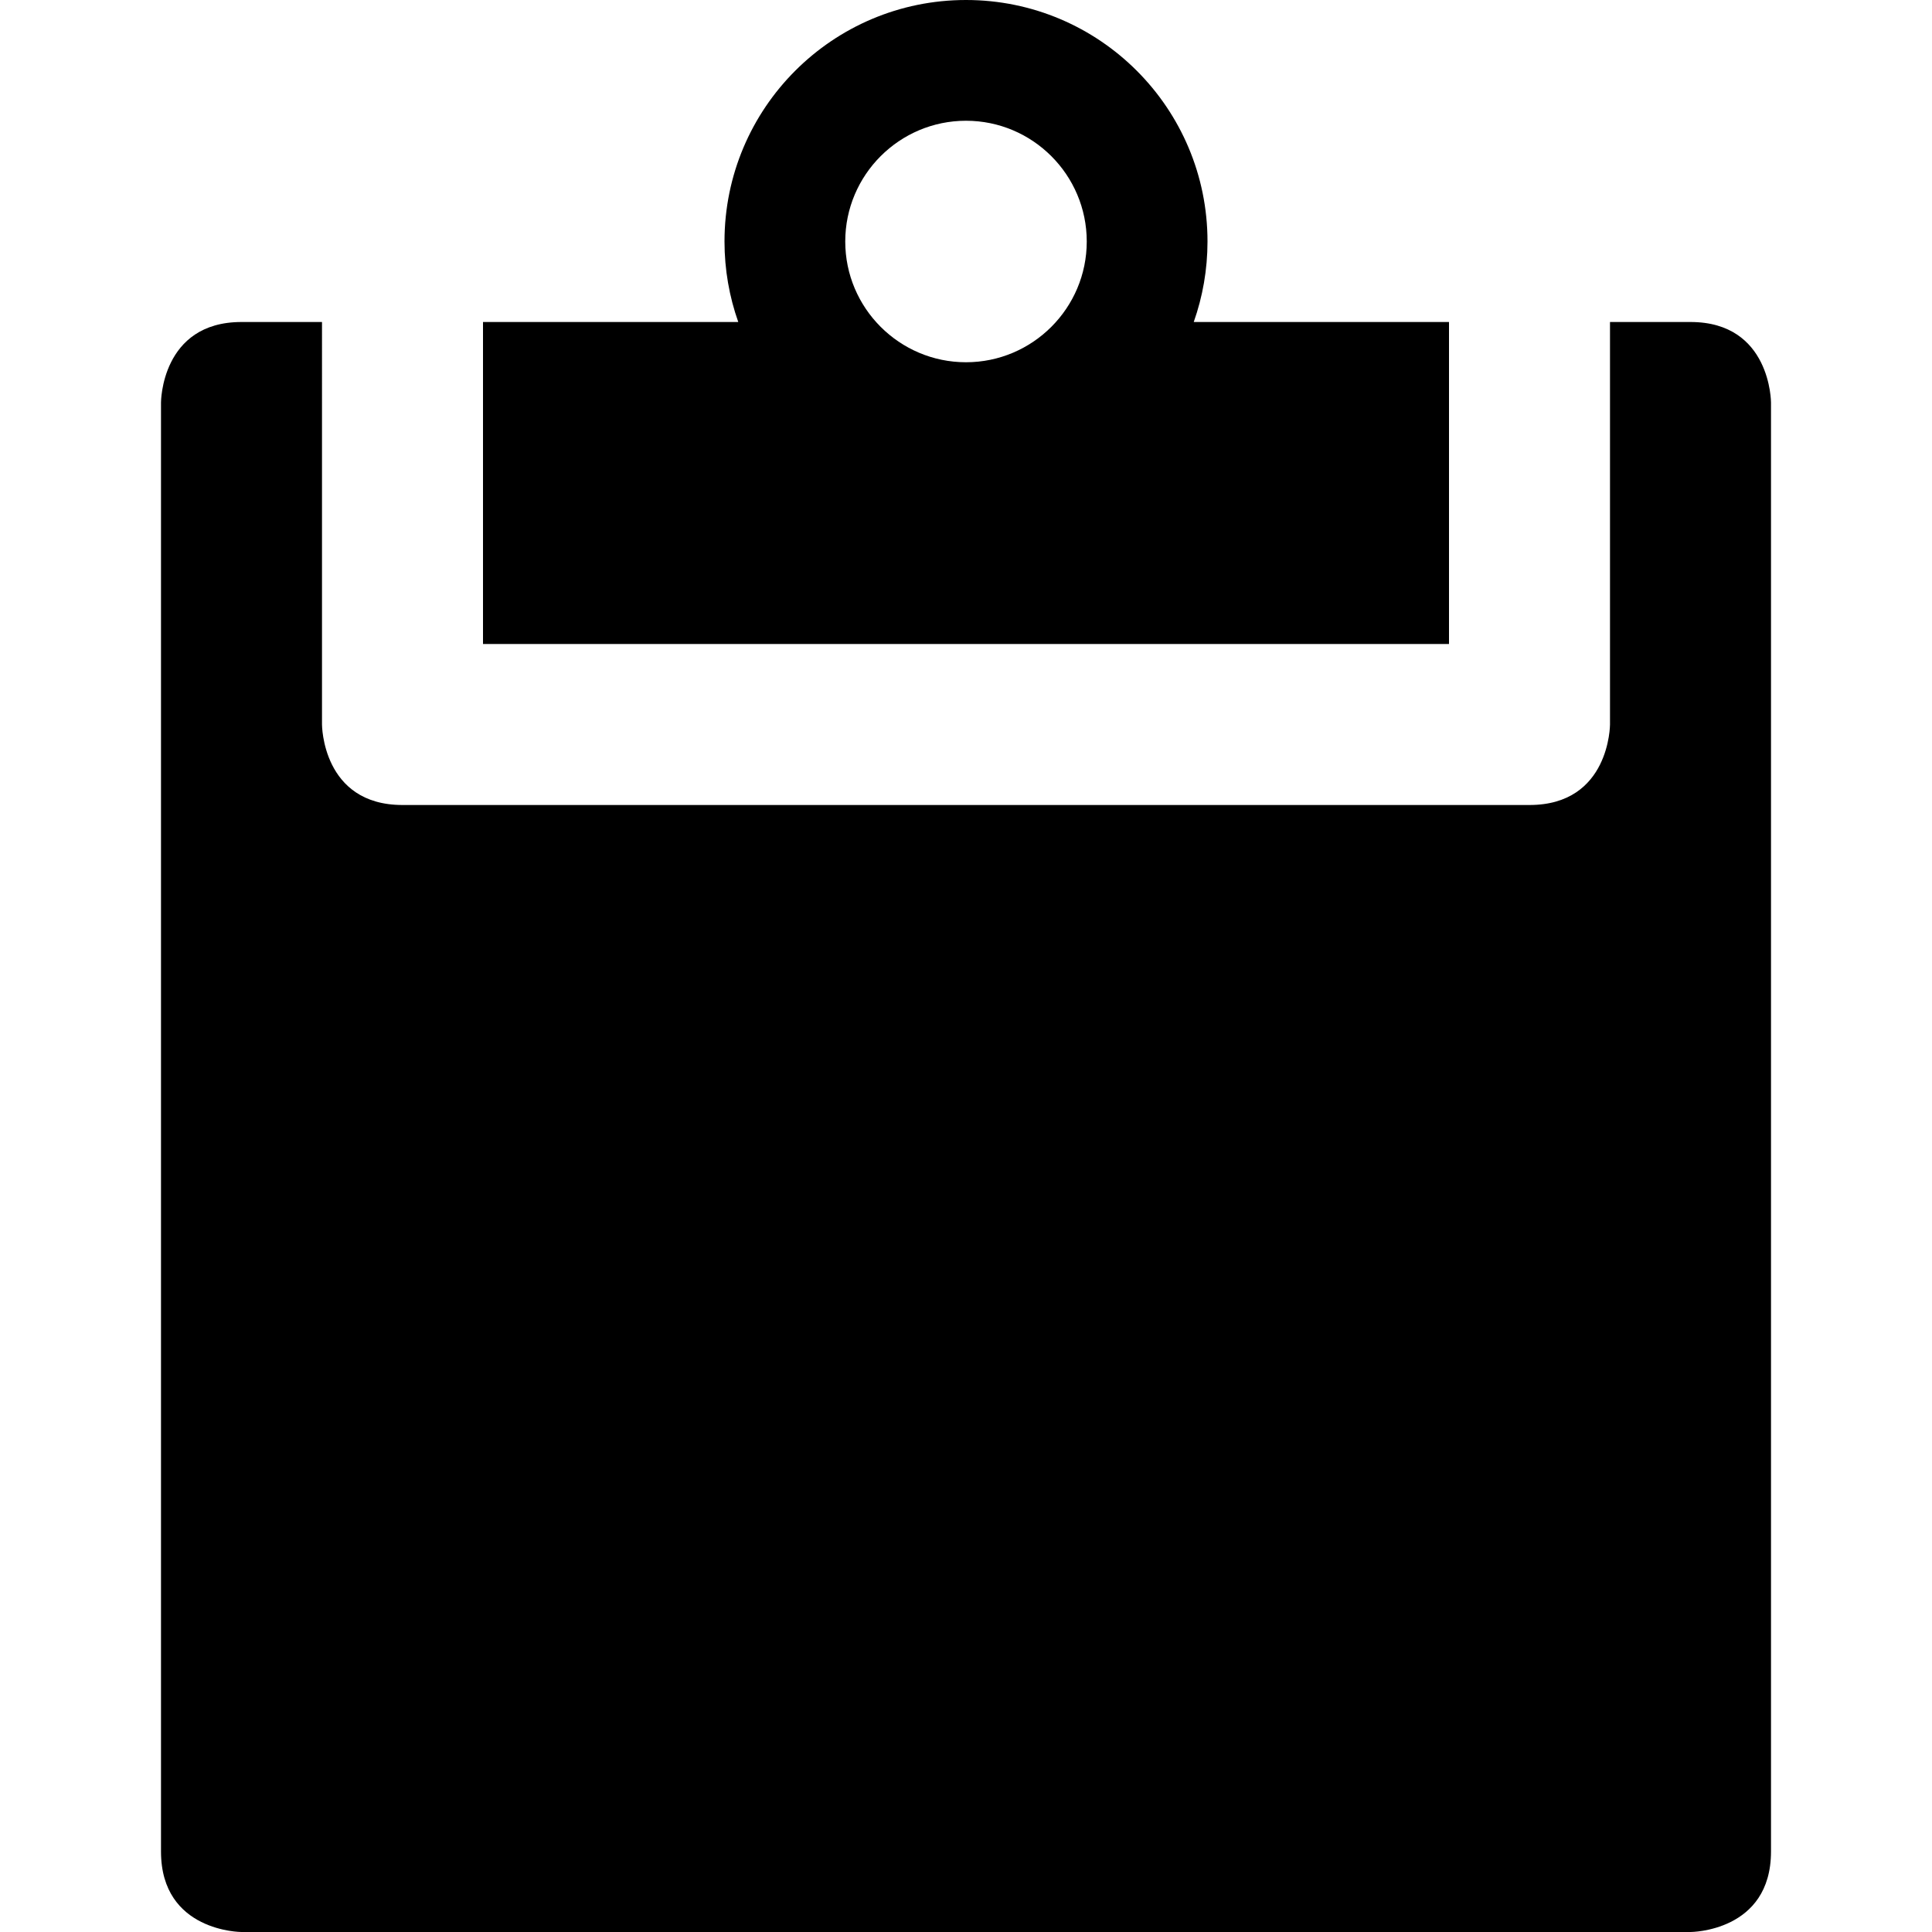 <?xml version="1.0" encoding="utf-8"?>
<!-- Generator: Adobe Illustrator 16.0.1, SVG Export Plug-In . SVG Version: 6.00 Build 0)  -->
<!DOCTYPE svg PUBLIC "-//W3C//DTD SVG 1.1//EN" "http://www.w3.org/Graphics/SVG/1.1/DTD/svg11.dtd">
<svg version="1.1" id="Layer_1" xmlns="http://www.w3.org/2000/svg" xmlns:xlink="http://www.w3.org/1999/xlink" x="0px" y="0px"
	 width="1152px" height="1152px" viewBox="0 0 1152 1152" enable-background="new 0 0 1152 1152" xml:space="preserve">
<path enable-background="new    " d="M960,192v240c0,0,0,48-48,48s-624,0-672,0s-48-48-48-48V192c0,0,0,0-48,0s-48,48-48,48
	s0,816,0,864s48,48,48,48h864c0,0,48,0,48-48s0-864,0-864s0-48-48-48S960,192,960,192z"/>
<path enable-background="new    " d="M711.795,192c5.308-15.015,8.205-31.168,8.205-48C720,64.471,655.529,0,576,0
	S432,64.471,432,144c0,16.832,2.898,32.985,8.206,48H288v192h576V192H711.795z M504,144c0-39.701,32.299-72,72-72
	c39.702,0,72,32.299,72,72s-32.298,72-72,72C536.299,216,504,183.701,504,144z"/>
</svg>
